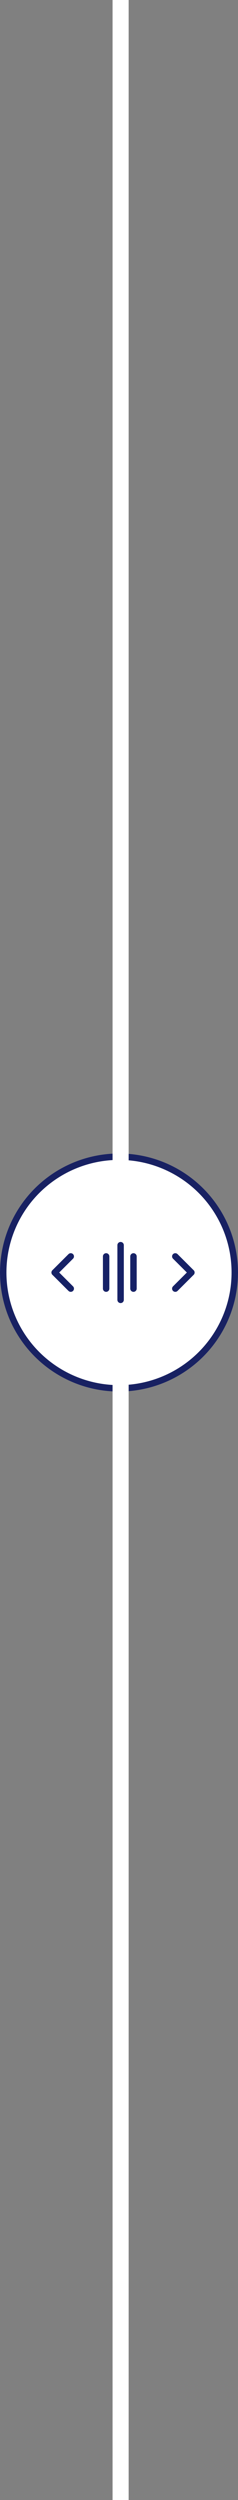 <svg xmlns="http://www.w3.org/2000/svg" width="74" height="777" viewBox="0 0 74 777">
  <rect x="0" y="0" width="74" height="777" fill="#808080" stroke="none"/>
  <g id="Group_451" data-name="Group 451" transform="translate(-918 -3322.537)">
    <g id="Ellipse_149" data-name="Ellipse 149" transform="translate(918 3681.037)" fill="#fff" stroke="#182162" stroke-width="2">
      <circle cx="37" cy="37" r="37" stroke="none"/>
      <circle cx="37" cy="37" r="36" fill="none"/>
    </g>
    <line id="Line_431" data-name="Line 431" y2="777" transform="translate(955.5 3322.537)" fill="none" stroke="#fff" stroke-width="5"/>
    <g id="Group_418" data-name="Group 418" transform="translate(962.489 3713.03)">
      <line id="Line_39" data-name="Line 39" y1="5.007" x2="5.007" transform="translate(10.014 5.007)" fill="none" stroke="#162166" stroke-linecap="round" stroke-width="2"/>
      <line id="Line_40" data-name="Line 40" x2="5.007" y2="5.007" transform="translate(10.014 0)" fill="none" stroke="#162166" stroke-linecap="round" stroke-width="2"/>
    </g>
    <g id="Group_419" data-name="Group 419" transform="translate(950.014 3723.044) rotate(180)">
      <line id="Line_39-2" data-name="Line 39" y1="5.007" x2="5.007" transform="translate(10.014 5.007)" fill="none" stroke="#162166" stroke-linecap="round" stroke-width="2"/>
      <line id="Line_40-2" data-name="Line 40" x2="5.007" y2="5.007" transform="translate(10.014 0)" fill="none" stroke="#162166" stroke-linecap="round" stroke-width="2"/>
    </g>
    <line id="Line_428" data-name="Line 428" y2="17" transform="translate(955.5 3709.537)" fill="none" stroke="#162166" stroke-linecap="round" stroke-width="2"/>
    <line id="Line_429" data-name="Line 429" y2="10.014" transform="translate(959.5 3713.03)" fill="none" stroke="#162166" stroke-linecap="round" stroke-width="2"/>
    <line id="Line_430" data-name="Line 430" y2="10.014" transform="translate(951 3713.03)" fill="none" stroke="#162166" stroke-linecap="round" stroke-width="2"/>
  </g>
</svg>
